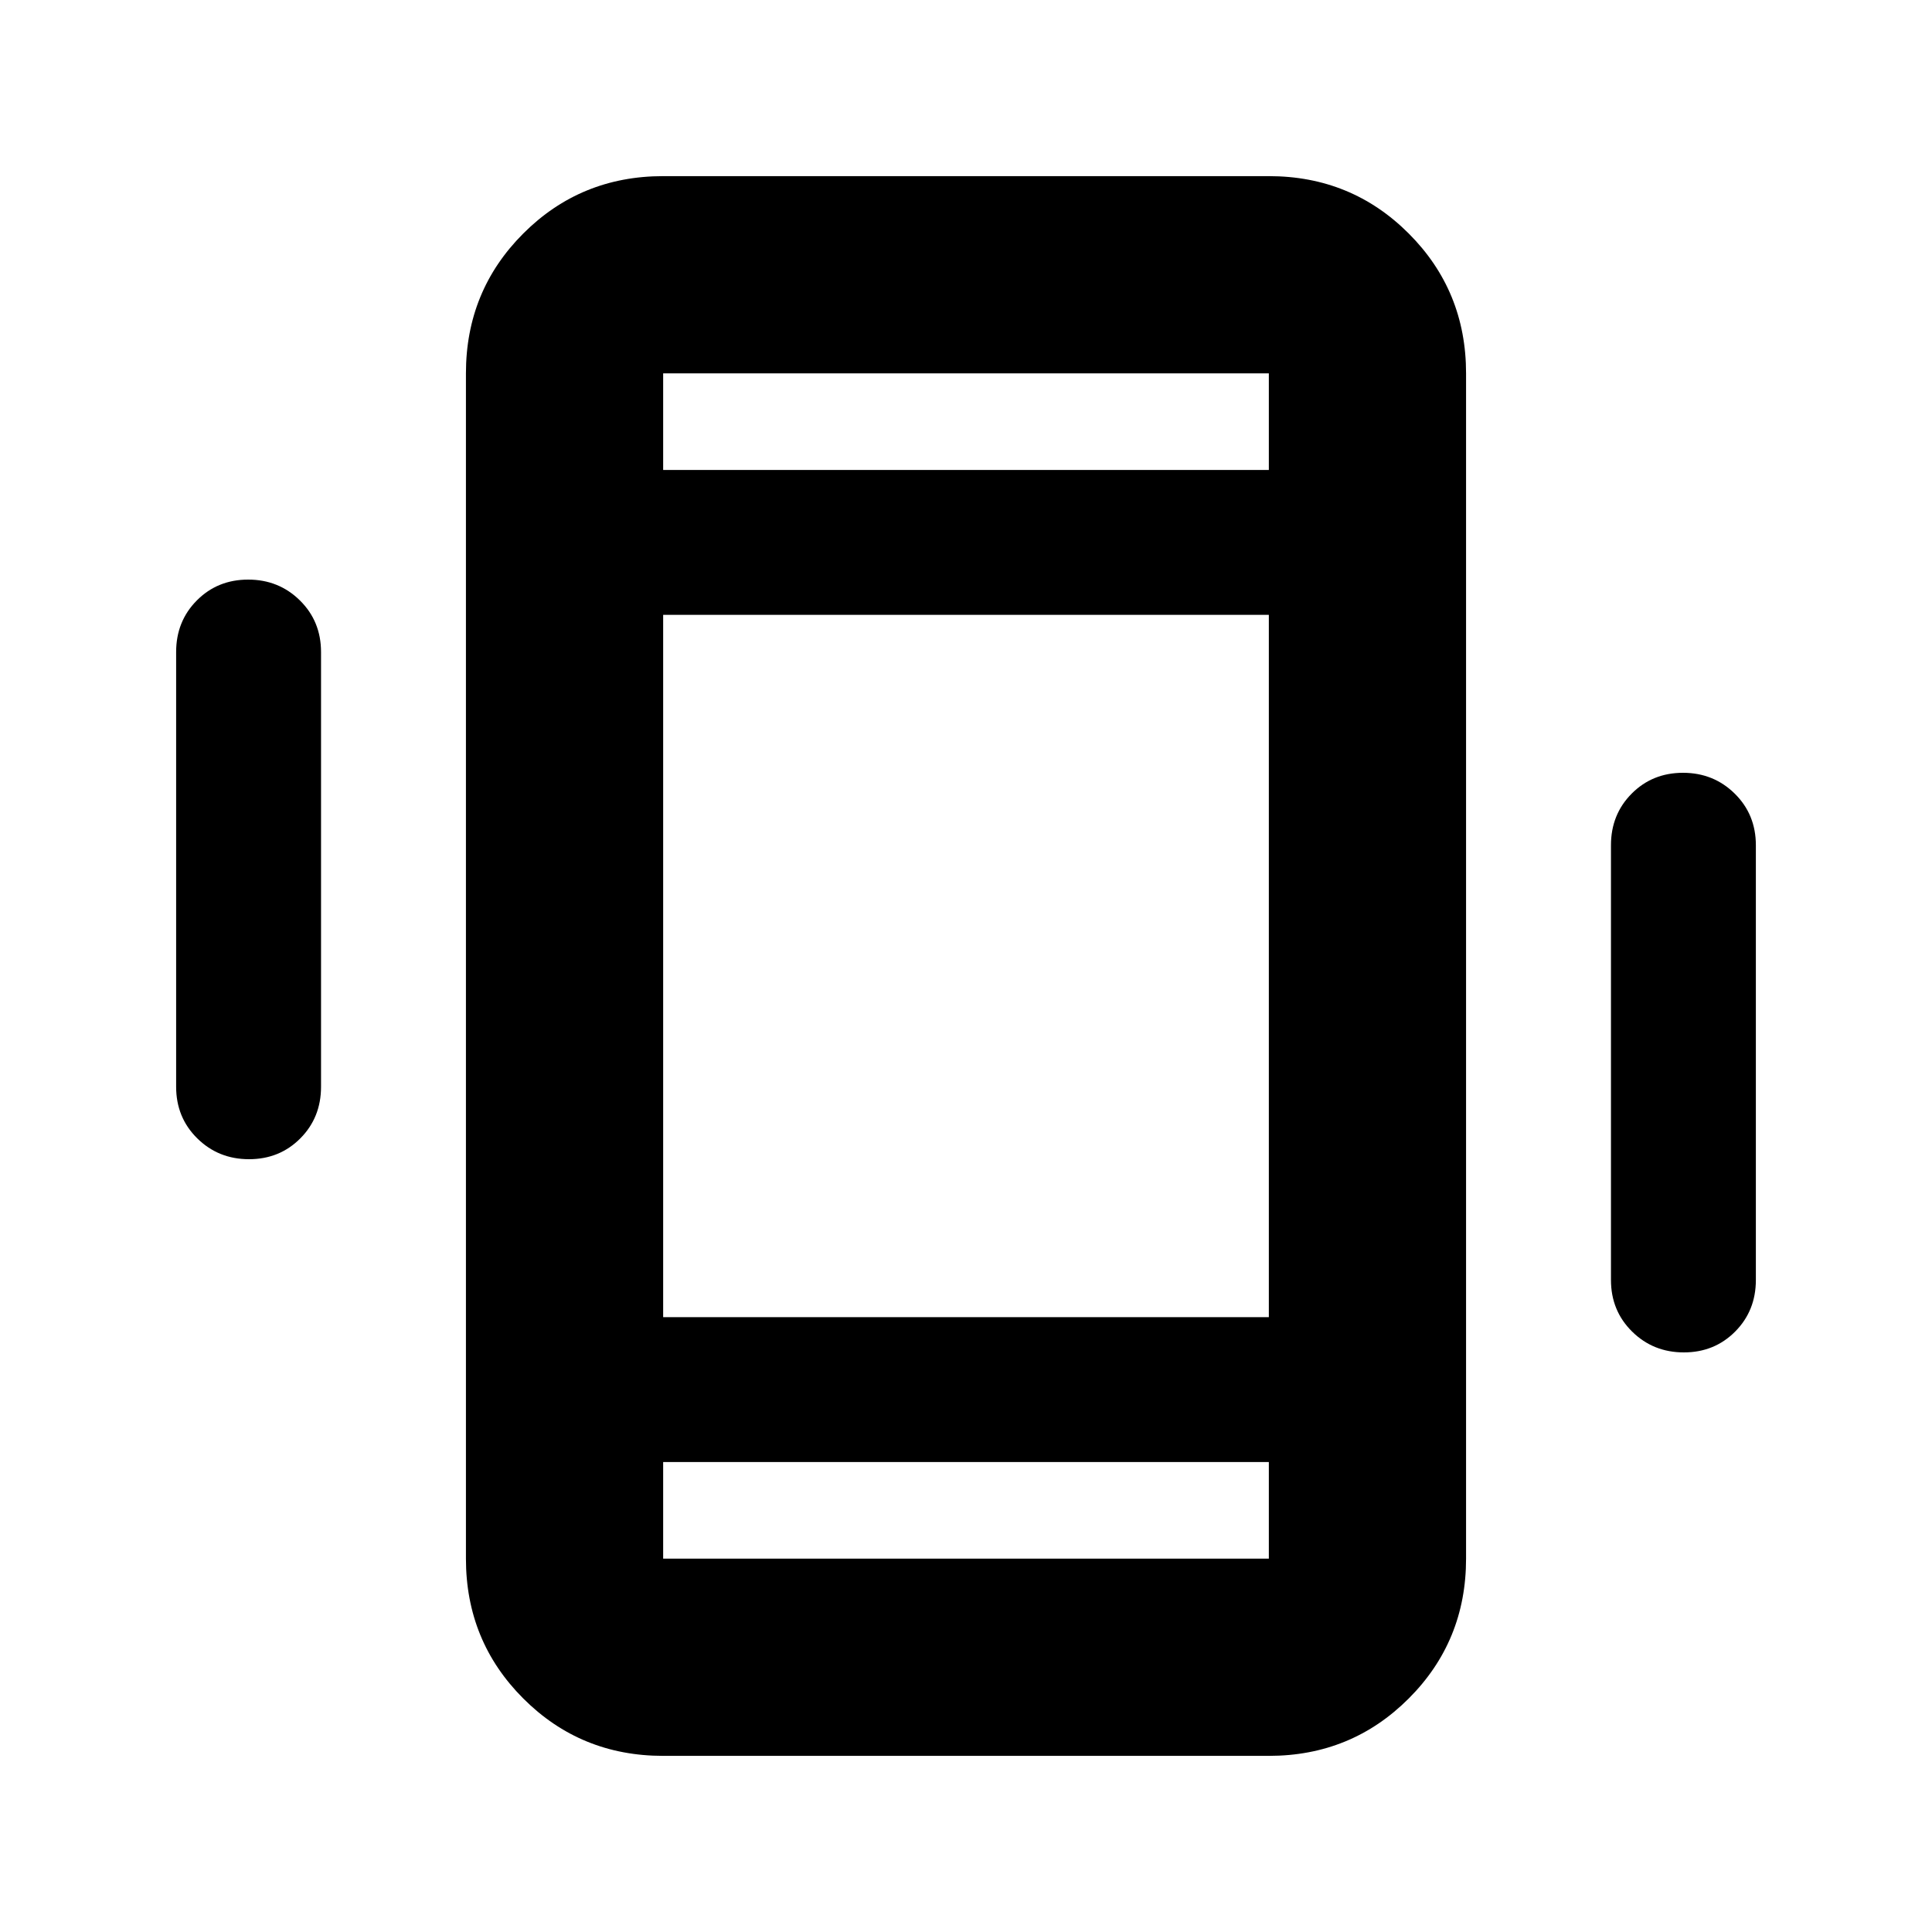 <svg xmlns="http://www.w3.org/2000/svg" height="20" viewBox="0 -960 960 960" width="20"><path d="M123.73-384q-15.21 0-25.71-10.35T87.52-420v-216q0-15.3 10.29-25.65Q108.1-672 123.31-672t25.71 10.35q10.5 10.35 10.5 25.65v216q0 15.3-10.29 25.65Q138.94-384 123.73-384Zm712.96 96q-15.21 0-25.71-10.35T800.48-324v-216q0-15.3 10.29-25.65Q821.06-576 836.27-576t25.71 10.35q10.5 10.35 10.5 25.65v216q0 15.3-10.29 25.65Q851.9-288 836.69-288ZM329.52-87.52q-41 0-69.5-28.5t-28.5-69.5v-588.96q0-41 28.5-69.5t69.5-28.5h300.96q41 0 69.5 28.5t28.5 69.5v588.96q0 41-28.5 69.5t-69.5 28.5H329.52Zm300.96-146H329.52v48h300.96v-48ZM329.52-726.48h300.96v-48H329.52v48Zm0 0v-48 48Zm0 492.96v48-48Zm0-72h300.96v-348.96H329.52v348.96Z"/></svg>